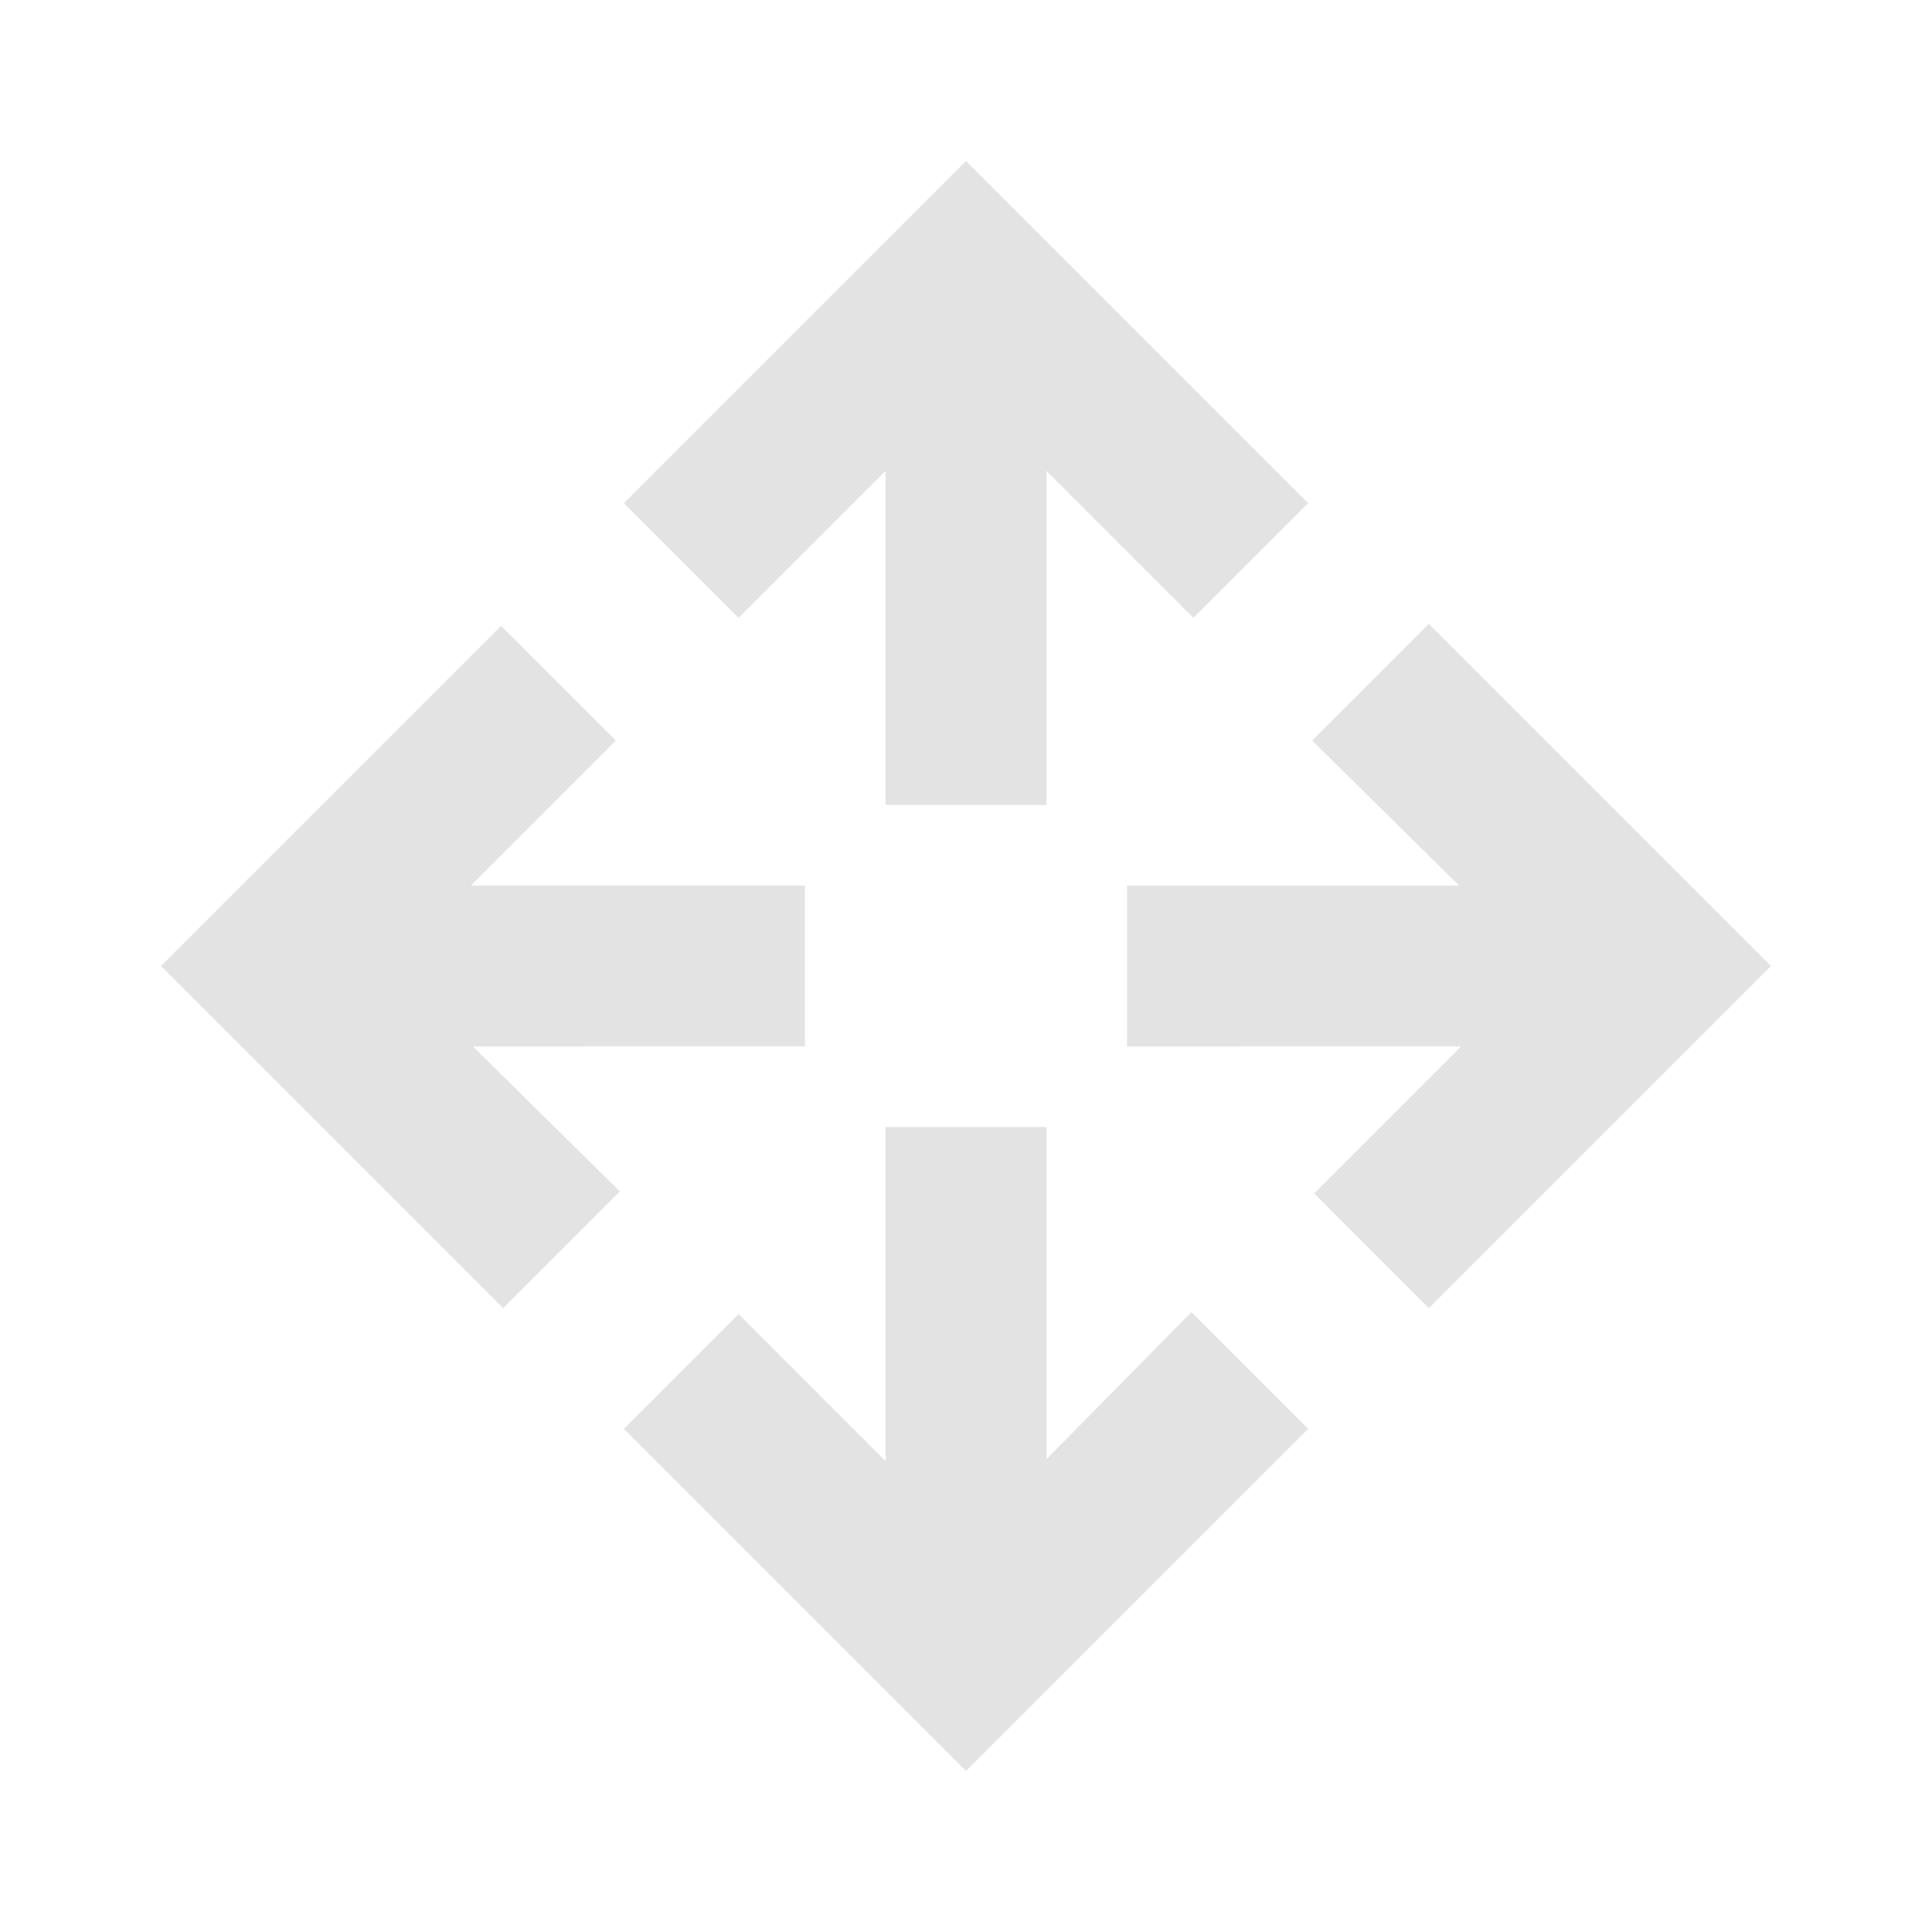 <svg xmlns="http://www.w3.org/2000/svg" height="24px" viewBox="0 -960 960 960" width="24px" fill="#e3e3e3"><path d="M480-80 310-250l57-57 73 73v-166h80v165l72-73 58 58L480-80ZM250-310 80-480l169-169 57 57-72 72h166v80H235l73 72-58 58Zm460 0-57-57 73-73H560v-80h165l-73-72 58-58 170 170-170 170ZM440-560v-166l-73 73-57-57 170-170 170 170-57 57-73-73v166h-80Z"/></svg>